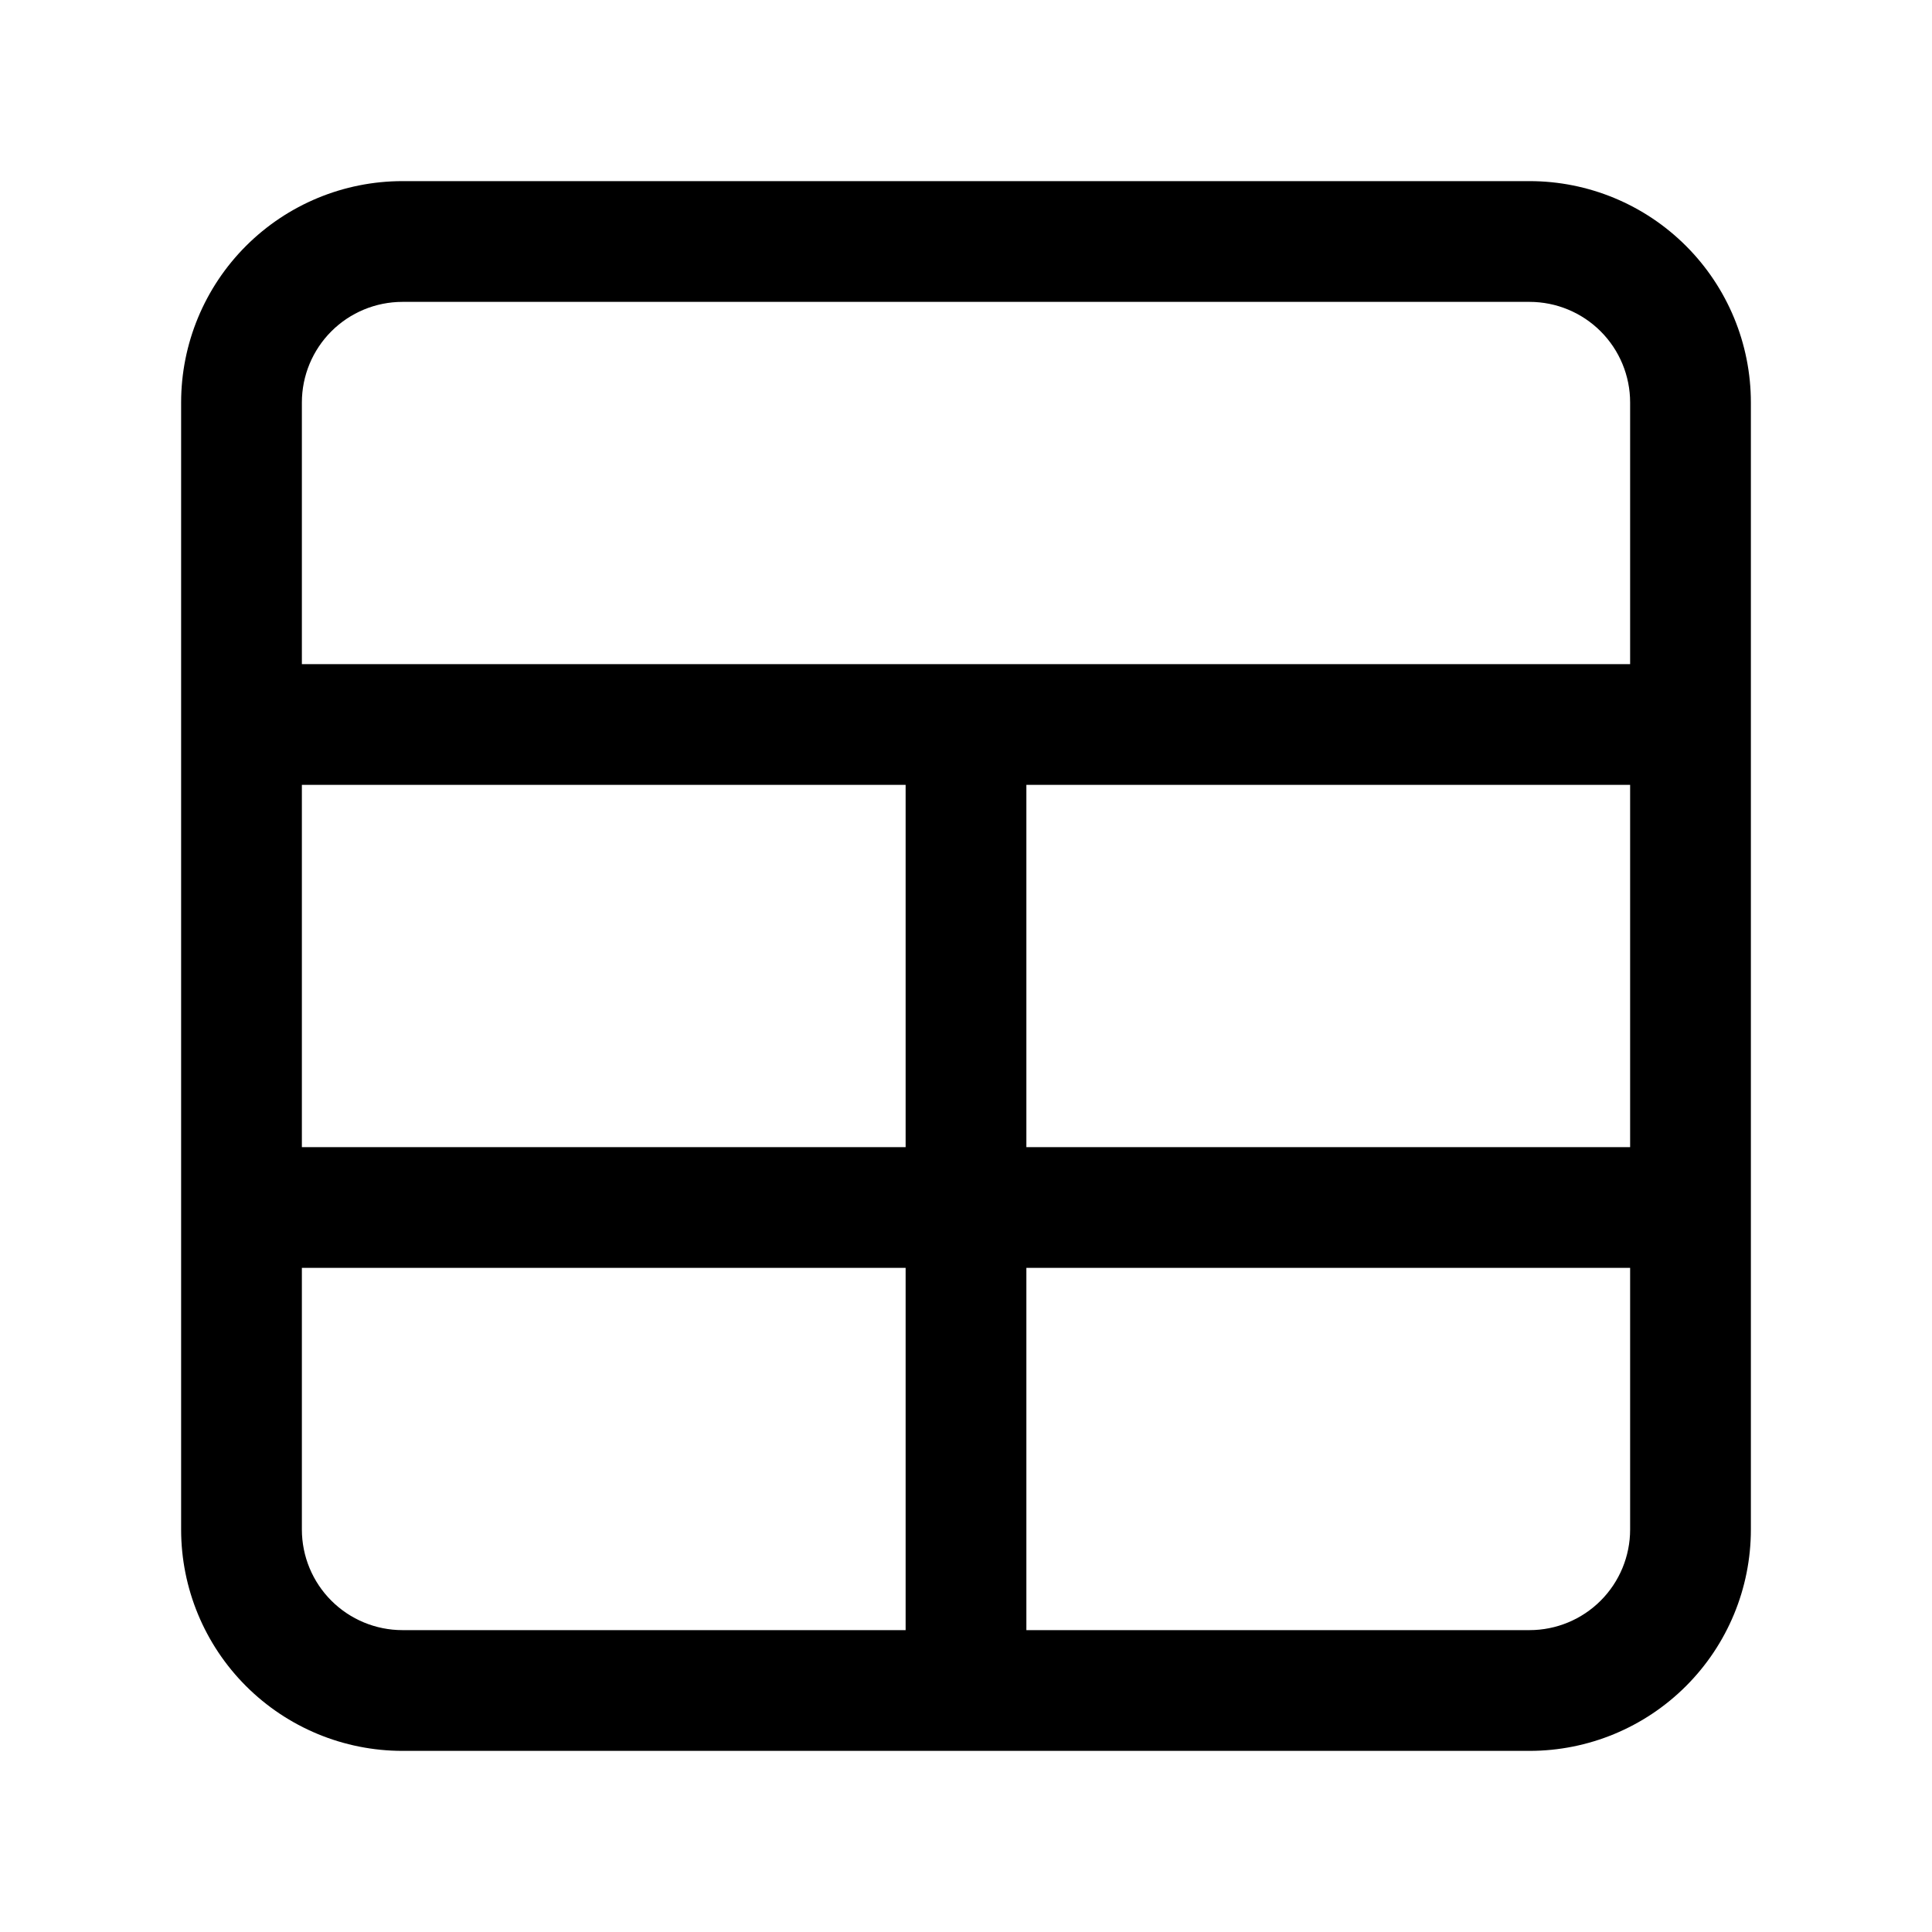 <svg xmlns="http://www.w3.org/2000/svg" width="16" height="16" viewBox="0 0 16 16" fill="none">
<path fill-rule="evenodd" clip-rule="evenodd" d="M2.037 2.037C2.381 1.693 2.847 1.5 3.333 1.5H12.667C13.153 1.5 13.619 1.693 13.963 2.037C14.307 2.381 14.5 2.847 14.5 3.333V12.667C14.5 13.153 14.307 13.619 13.963 13.963C13.619 14.307 13.153 14.5 12.667 14.5H3.333C2.847 14.5 2.381 14.307 2.037 13.963C1.693 13.619 1.5 13.153 1.5 12.667V3.333C1.5 2.847 1.693 2.381 2.037 2.037ZM2.5 10.5V12.667C2.5 12.888 2.588 13.1 2.744 13.256C2.9 13.412 3.112 13.5 3.333 13.5H7.5V10.5H2.5ZM7.5 9.5H2.5V6.5H7.5V9.5ZM8.5 10.5V13.5H12.667C12.888 13.5 13.1 13.412 13.256 13.256C13.412 13.1 13.5 12.888 13.5 12.667V10.5H8.5ZM13.5 9.5H8.5V6.5H13.5V9.5ZM13.5 5.5V3.333C13.5 3.112 13.412 2.9 13.256 2.744C13.1 2.588 12.888 2.5 12.667 2.5H3.333C3.112 2.5 2.9 2.588 2.744 2.744C2.588 2.9 2.5 3.112 2.5 3.333V5.5H13.5Z" fill="currentColor"/>
</svg>